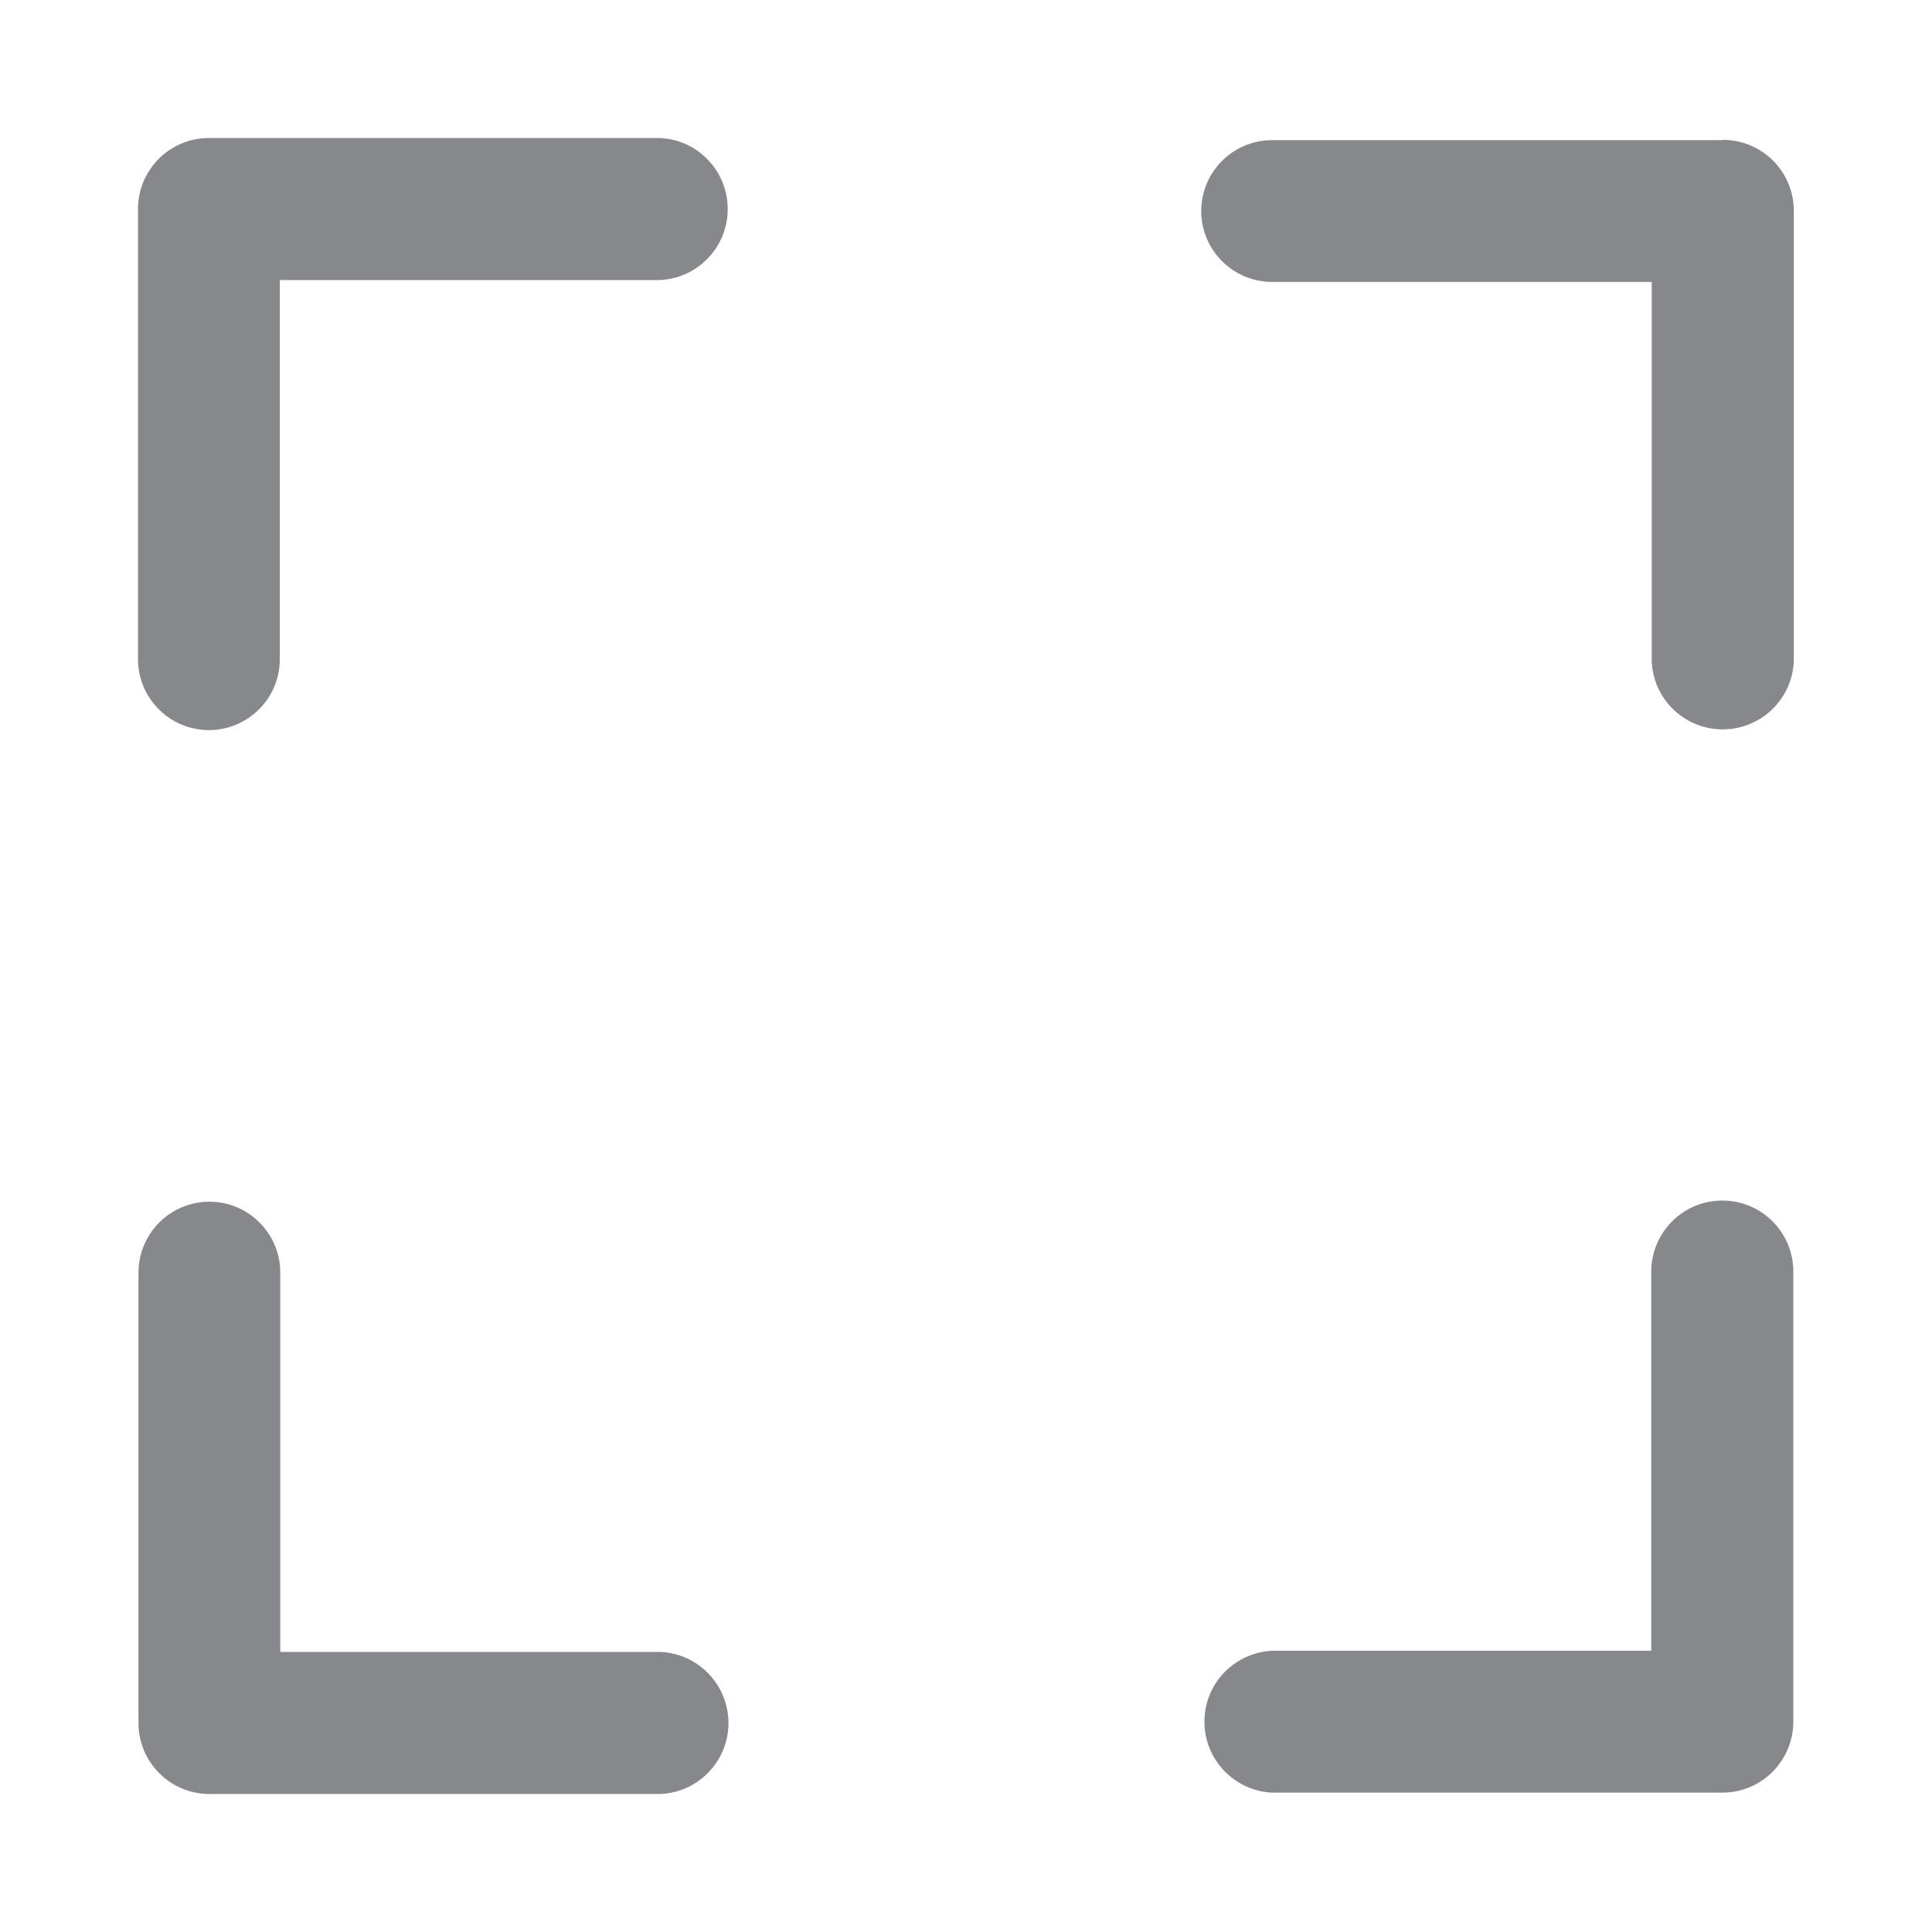 <svg width="28" height="28" viewBox="0 0 28 28" fill="none" xmlns="http://www.w3.org/2000/svg">
<path fill-rule="evenodd" clip-rule="evenodd" d="M3.028 10.581C2.461 10.581 2 10.12 2 9.553V3.028C2 2.461 2.461 2 3.028 2H9.556C10.123 2.02 10.567 2.499 10.546 3.069C10.526 3.605 10.096 4.038 9.556 4.059H4.055V9.556C4.055 10.12 3.595 10.581 3.028 10.581ZM9.566 23.941C10.133 23.962 10.577 24.44 10.557 25.01C10.536 25.546 10.106 25.98 9.566 26H3.035C2.468 26 2.007 25.539 2.007 24.972V18.444C2.007 17.877 2.468 17.416 3.035 17.416C3.601 17.416 4.062 17.877 4.062 18.444V23.941H9.566ZM24.962 17.399C25.529 17.399 25.99 17.86 25.99 18.427V24.952C25.99 25.519 25.529 25.98 24.962 25.98H18.43C17.863 25.949 17.426 25.464 17.457 24.897C17.484 24.371 17.904 23.955 18.43 23.924H23.931V18.427C23.934 17.86 24.392 17.399 24.962 17.399ZM24.969 2.027C25.536 2.027 25.997 2.485 25.997 3.055V9.58C25.976 10.147 25.498 10.591 24.928 10.57C24.392 10.55 23.958 10.12 23.938 9.58V4.086H18.437C17.87 4.086 17.409 3.625 17.409 3.058C17.409 2.492 17.87 2.031 18.437 2.031H24.969V2.027Z" fill="#86888C"/>
</svg>
